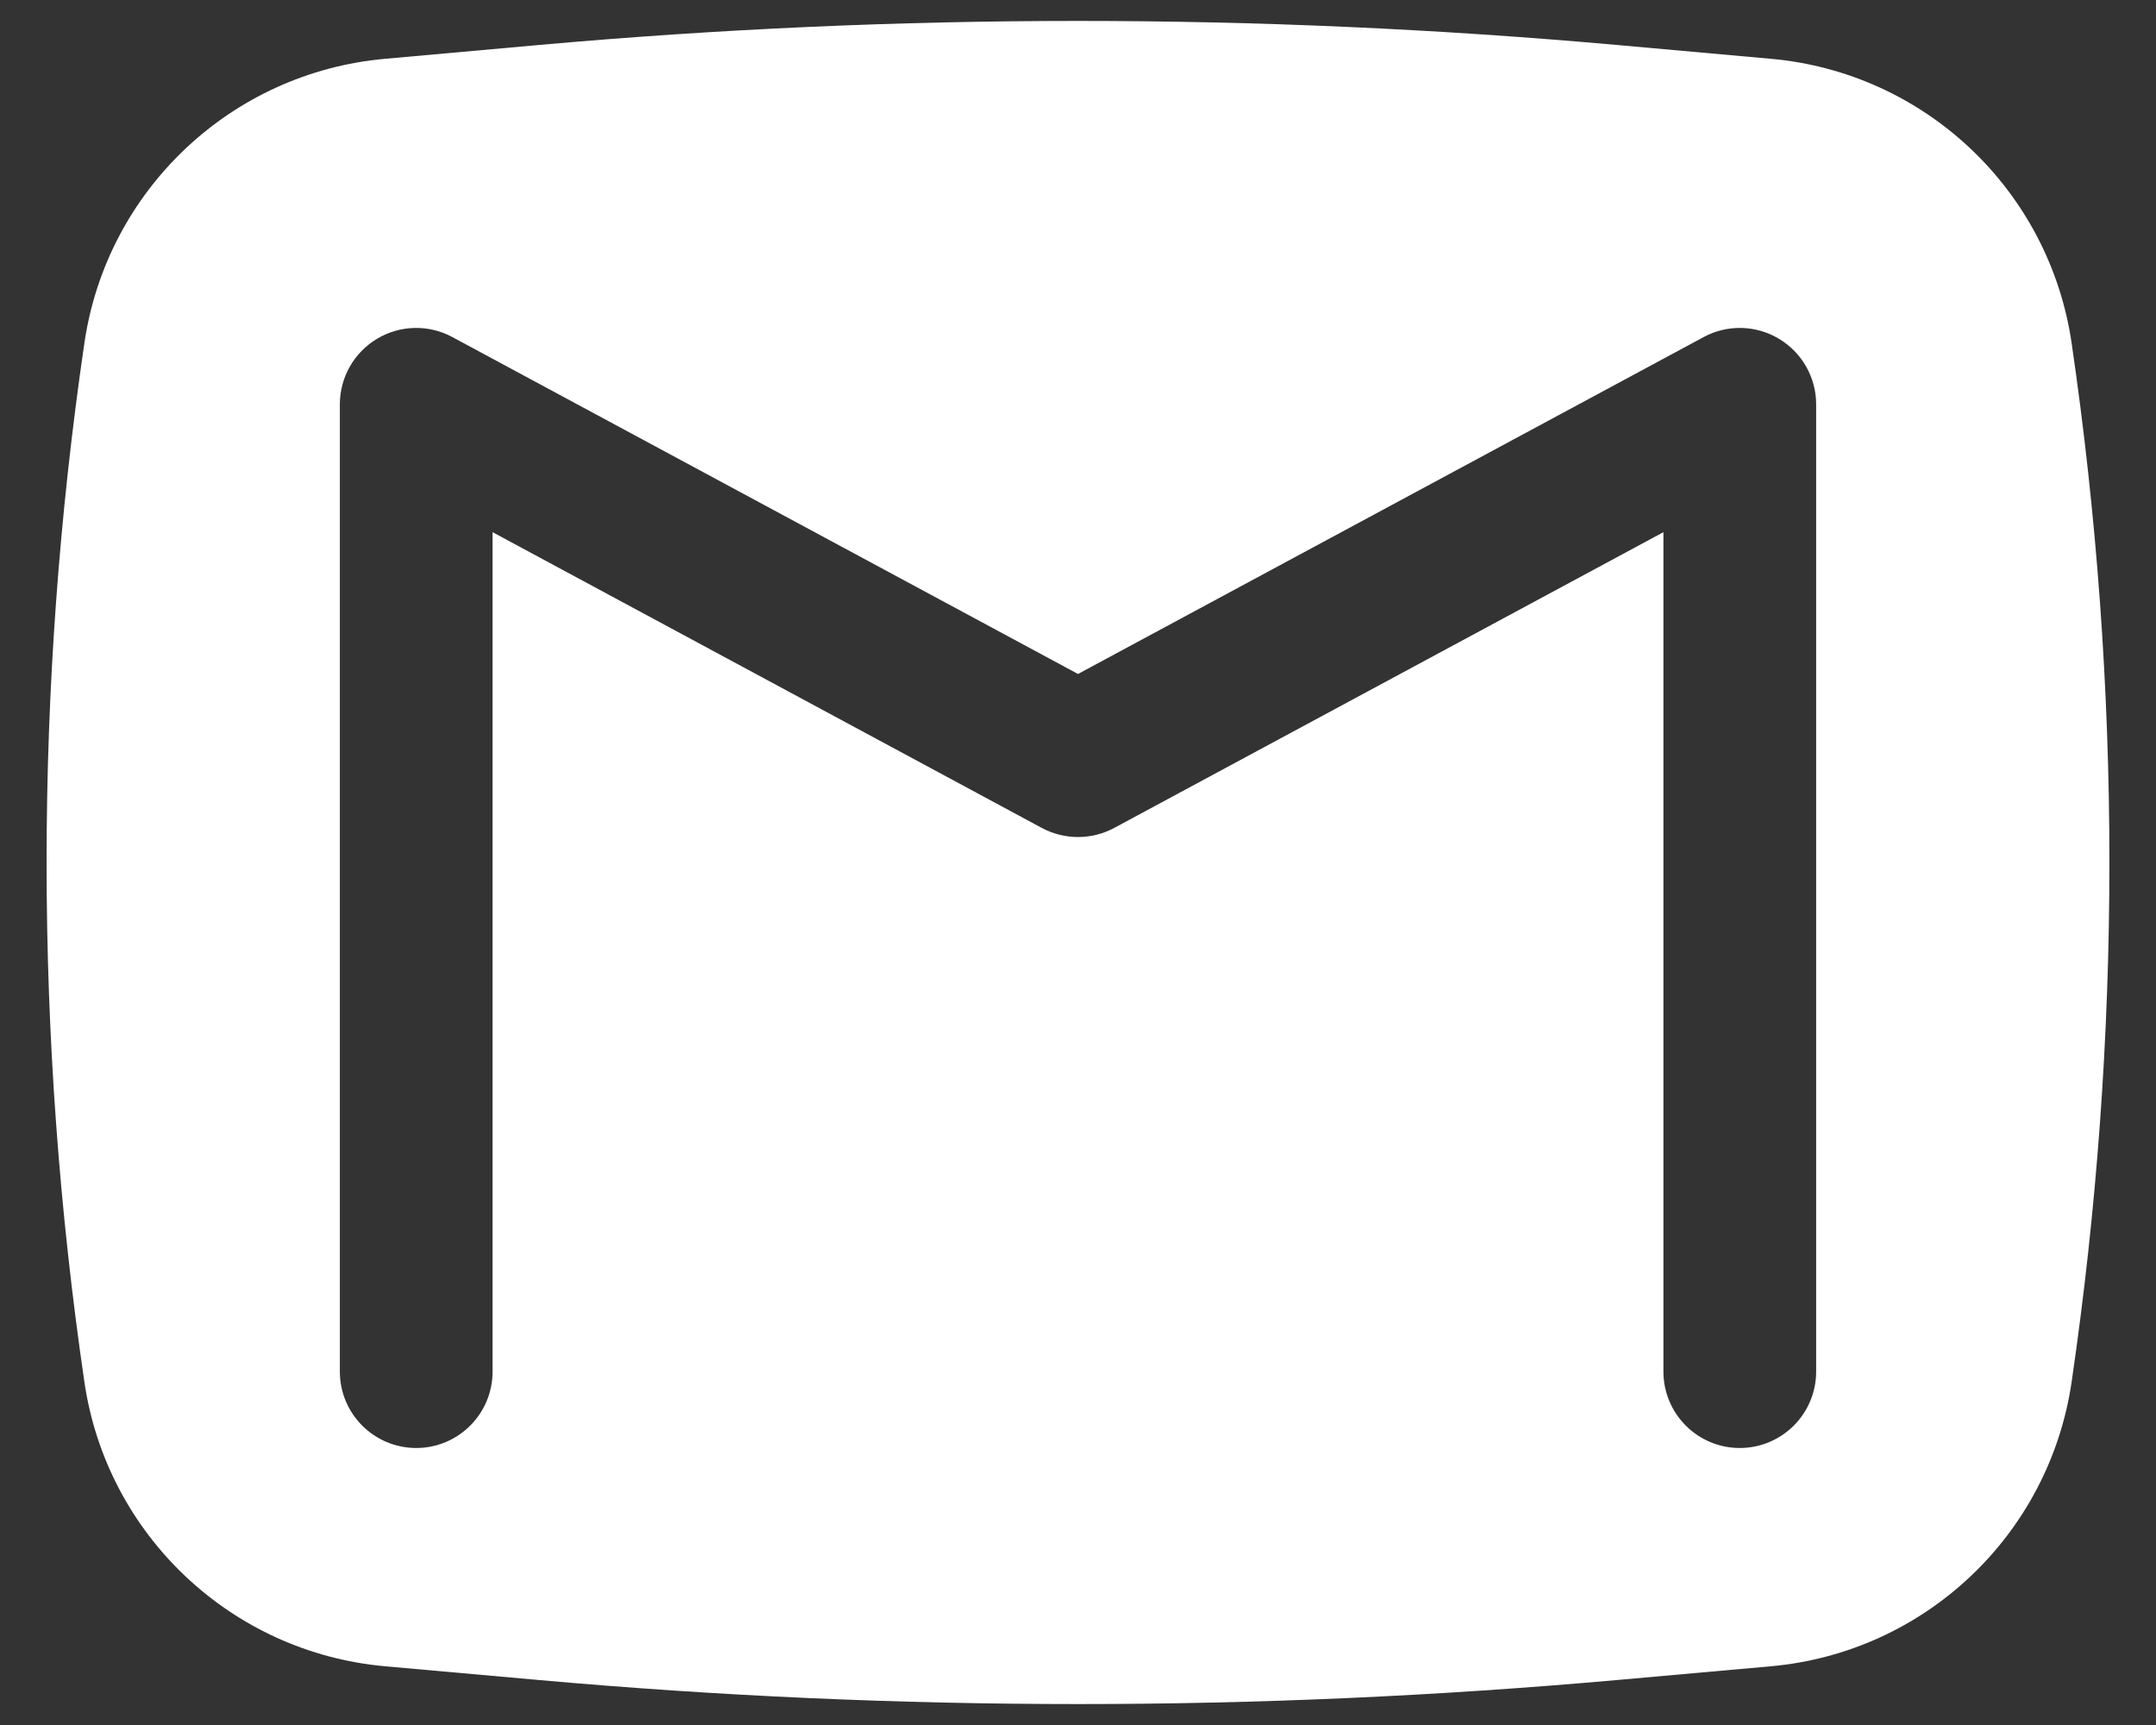 <svg width="30" height="24" viewBox="0 0 30 24" fill="none" xmlns="http://www.w3.org/2000/svg">
<rect x="0" y="0" width="30" height="24" fill="#333333" stroke="none"/>
<path fill-rule="evenodd" clip-rule="evenodd" d="M7.508 0.625C12.493 0.18 17.507 0.18 22.492 0.625L24.641 0.818C26.784 1.009 28.515 2.646 28.826 4.774C29.527 9.566 29.527 14.434 28.826 19.226C28.515 21.354 26.784 22.991 24.641 23.183L22.492 23.375C17.507 23.82 12.493 23.82 7.508 23.375L5.359 23.183C3.216 22.991 1.485 21.354 1.174 19.226C0.473 14.434 0.473 9.566 1.174 4.774C1.485 2.646 3.216 1.009 5.359 0.818L7.508 0.625ZM6.295 4.69C5.966 4.512 5.568 4.521 5.247 4.713C4.926 4.905 4.729 5.251 4.729 5.625V19.083C4.729 19.67 5.205 20.146 5.792 20.146C6.378 20.146 6.854 19.67 6.854 19.083V7.404L14.496 11.519C14.811 11.688 15.189 11.688 15.504 11.519L23.146 7.404V19.083C23.146 19.67 23.622 20.146 24.208 20.146C24.795 20.146 25.271 19.67 25.271 19.083V5.625C25.271 5.251 25.074 4.905 24.753 4.713C24.432 4.521 24.034 4.512 23.705 4.69L15 9.377L6.295 4.69Z" fill="white"/>
</svg>
